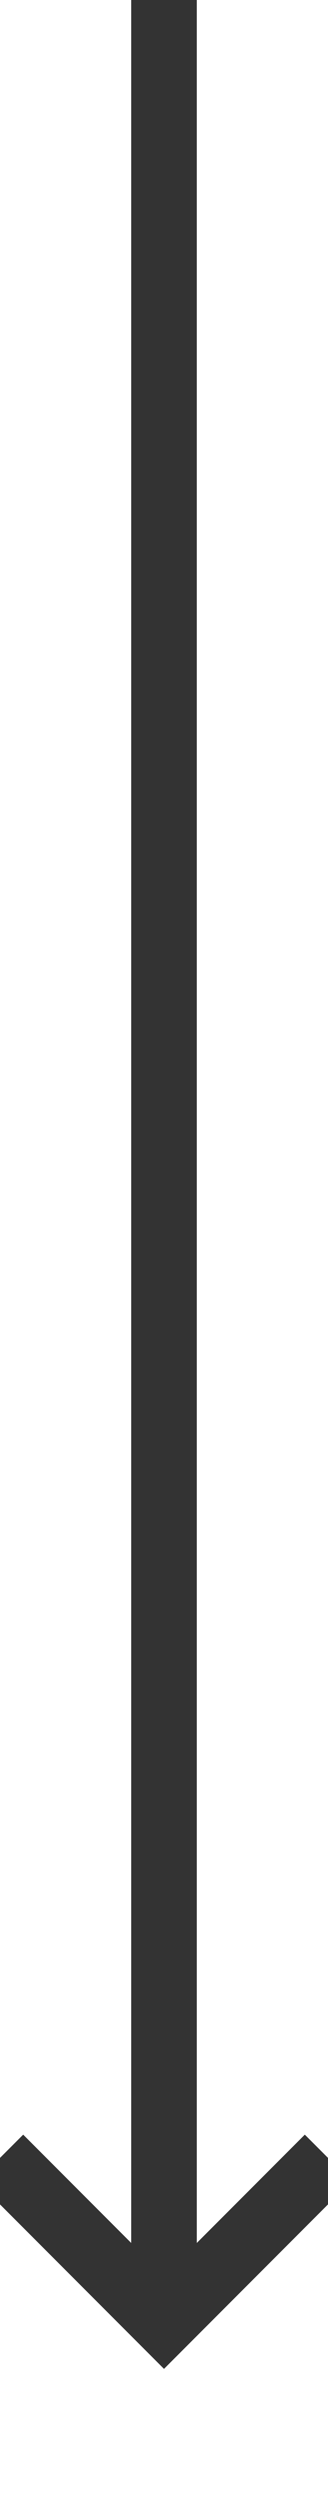 ﻿<?xml version="1.0" encoding="utf-8"?>
<svg version="1.1" xmlns:xlink="http://www.w3.org/1999/xlink" width="10px" height="76px" preserveAspectRatio="xMidYMin meet" viewBox="828 520  8 76" xmlns="http://www.w3.org/2000/svg">
  <path d="M 832 520  L 832 590  " stroke-width="2" stroke="#333333" fill="none" />
  <path d="M 836.293 584.893  L 832 589.186  L 827.707 584.893  L 826.293 586.307  L 831.293 591.307  L 832 592.014  L 832.707 591.307  L 837.707 586.307  L 836.293 584.893  Z " fill-rule="nonzero" fill="#333333" stroke="none" />
</svg>